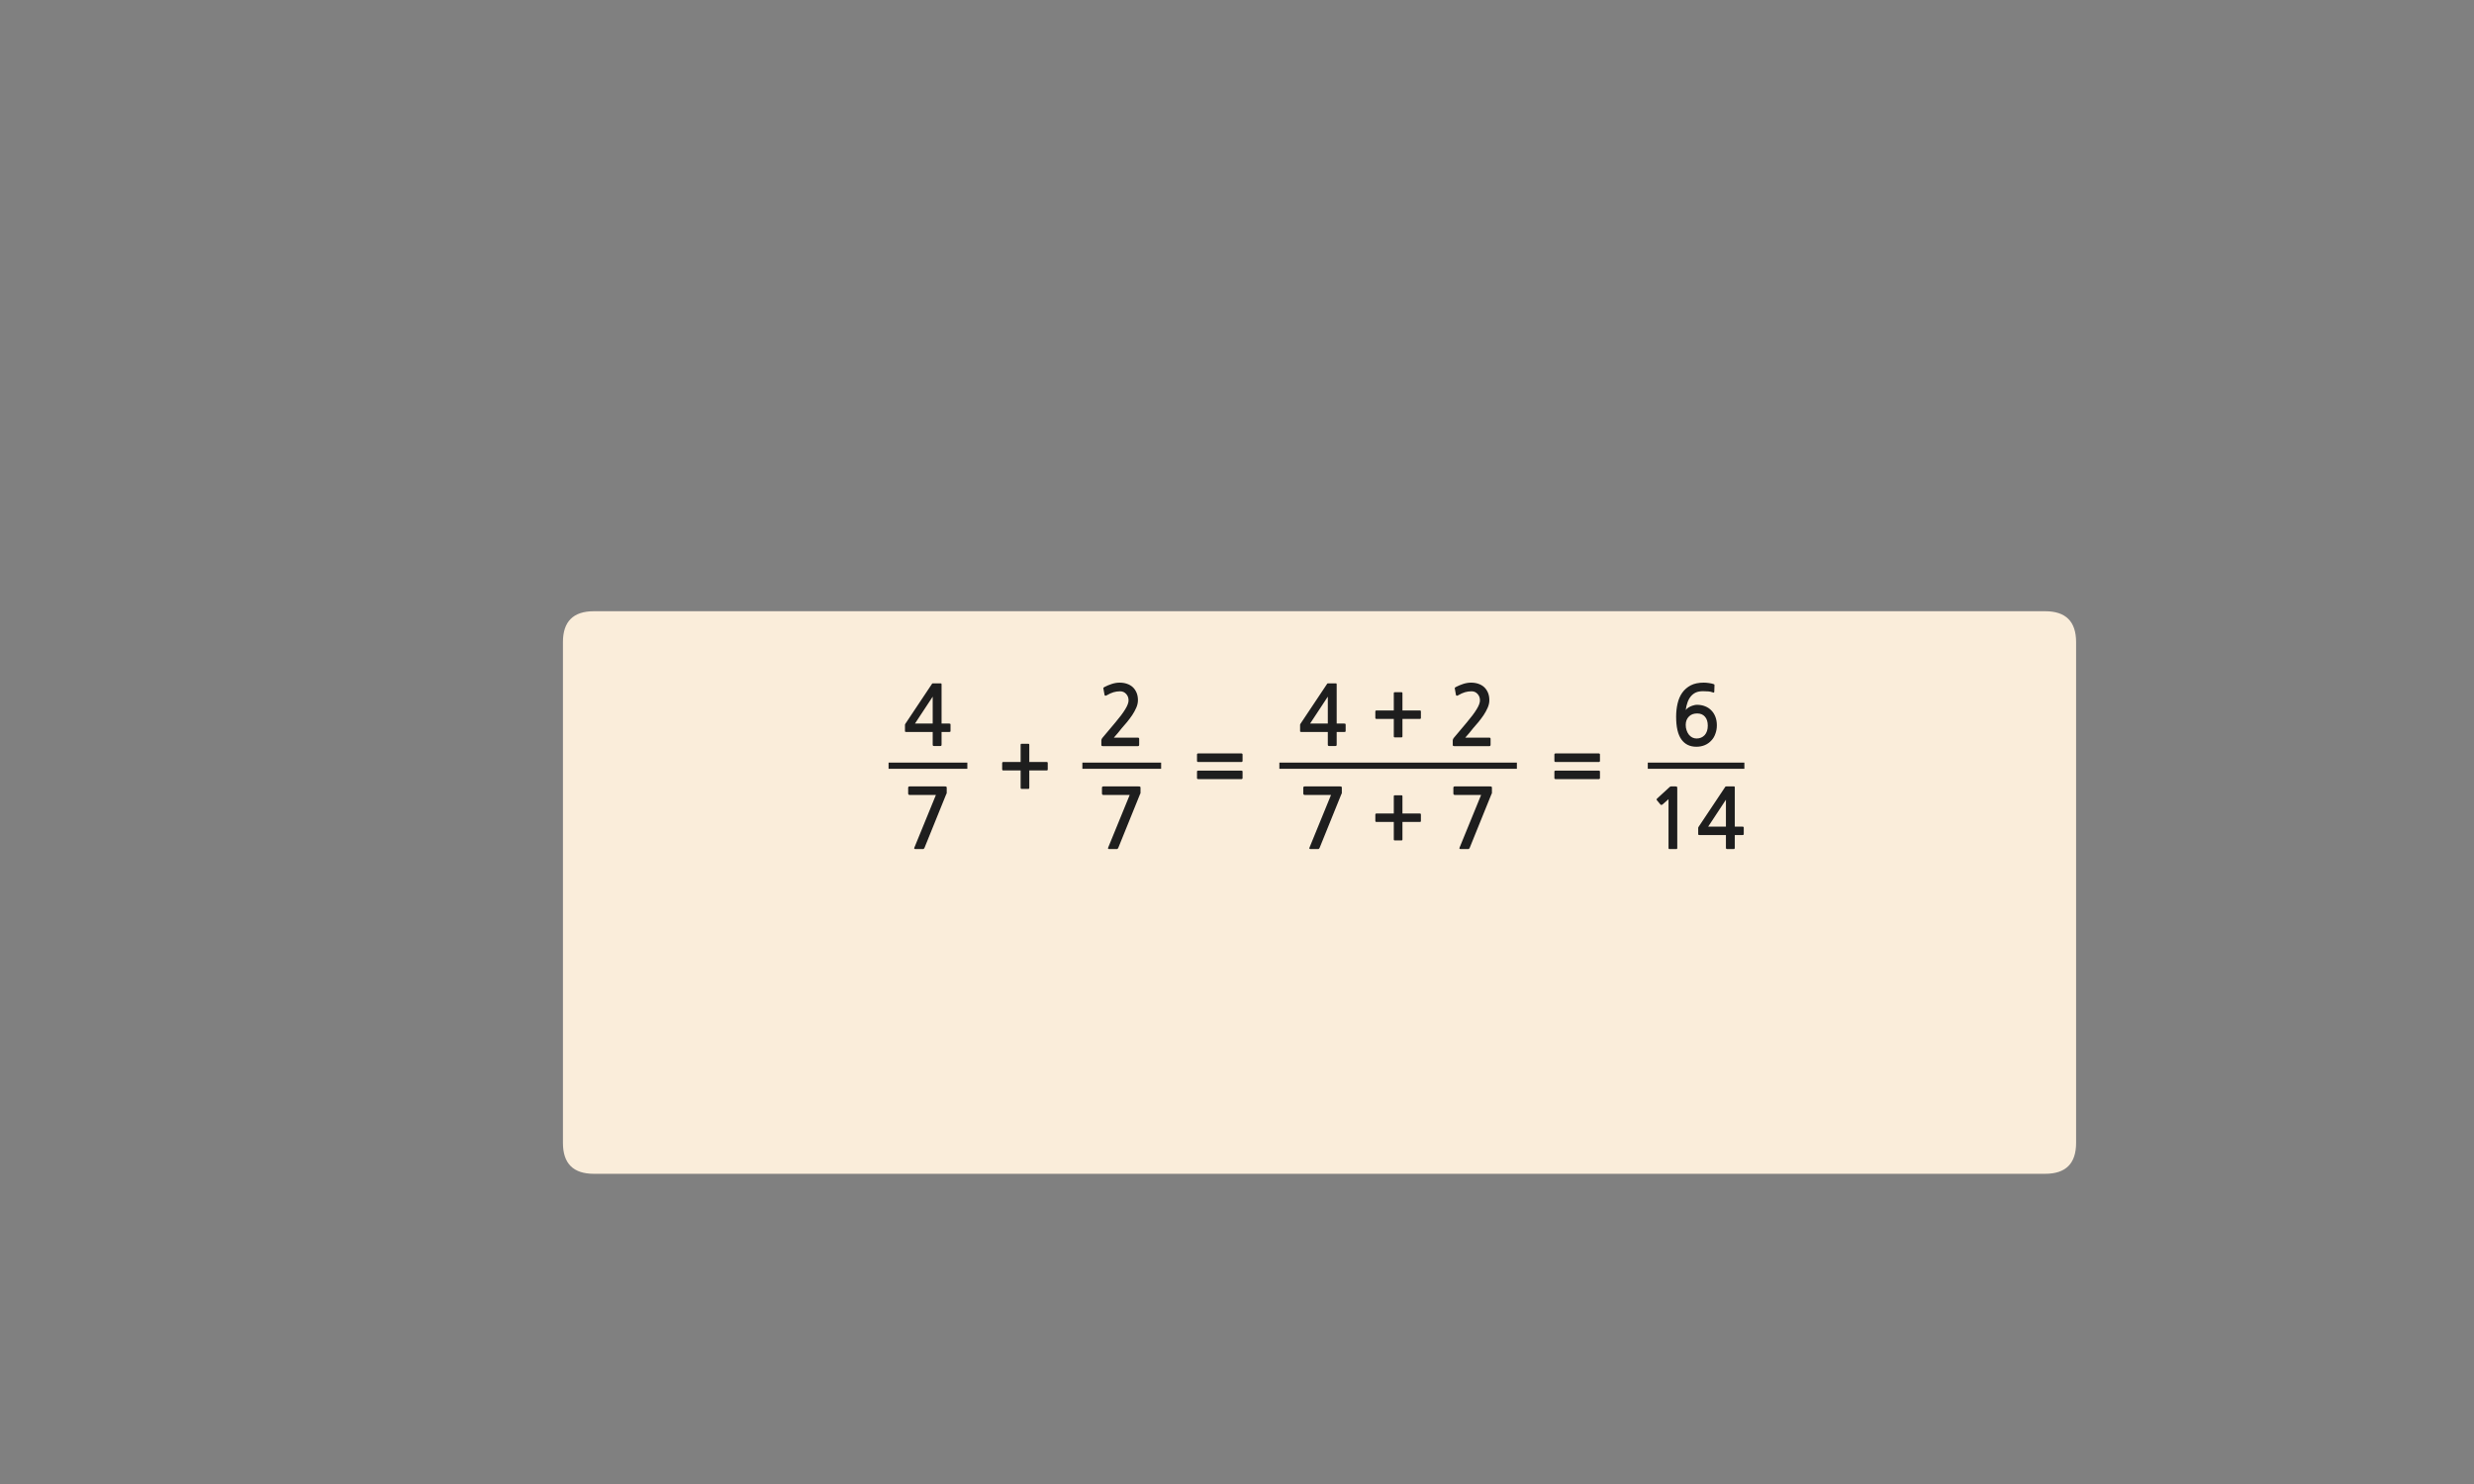 
<svg xmlns="http://www.w3.org/2000/svg" version="1.1" xmlns:xlink="http://www.w3.org/1999/xlink" preserveAspectRatio="none" x="0px" y="0px" width="1200px" height="720px" viewBox="0 0 1200 720">
<rect x="0" y="0" width="1200" height="720" fill="#808080" stroke="none"/>
<defs>
<g id="Layer1_0_FILL">
<path fill="#FAEDDA" stroke="none" d="
M 990.95 249.05
Q 990.95 234.05 975.95 234.05
L 272 234.05
Q 257 234.05 257 249.05
L 257 492
Q 257 507 272 507
L 975.95 507
Q 990.95 507 990.95 492
L 990.95 249.05 Z"/>
</g>

<g id="Layer0_0_FILL">
<path fill="#1E1E1E" stroke="none" d="
M 841.45 382.15
Q 841.45 381.8 841.4 381.7 841.35 381.55 841.05 381.55
L 837.4 381.55
Q 837 381.55 836.9 381.65 836.8 381.75 836.6 382.1
L 824.2 400.7
Q 824.05 400.85 823.9 401.15 823.7 401.45 823.7 401.7
L 823.7 404.7
Q 823.7 405 823.85 405.05 824 405.15 824.35 405.15
L 837.15 405.15 837.15 411.25
Q 837.15 411.65 837.3 411.8 837.45 411.95 837.9 411.95
L 840.8 411.95
Q 841.2 411.95 841.3 411.8 841.45 411.7 841.45 411.25
L 841.45 405.15 845.15 405.15
Q 845.5 405.15 845.65 405.05 845.8 404.95 845.8 404.55
L 845.8 401.65
Q 845.8 401.25 845.65 401.15 845.5 401.05 845.15 401.05
L 841.45 401.05 841.45 382.15
M 837.15 401.05
L 828.55 401.05 837.15 388 837.15 401.05
M 806.35 390.35
L 809.3 387.75 809.3 411.45
Q 809.3 411.95 809.85 411.95
L 813.05 411.95
Q 813.55 411.95 813.55 411.45
L 813.55 382.65
Q 813.55 381.85 813.4 381.7 813.3 381.55 812.6 381.55
L 810.5 381.55
Q 810.35 381.55 810.15 381.65 809.95 381.7 809.9 381.8
L 803.75 387.45
Q 803.55 387.65 803.55 387.85 803.5 388.1 803.65 388.25
L 805.45 390.4
Q 805.6 390.55 805.85 390.5 806.1 390.5 806.35 390.35
M 705.65 381.55
Q 704.95 381.55 704.95 382.2
L 704.95 385
Q 704.95 385.35 705.15 385.5 705.35 385.7 705.65 385.7
L 718.4 385.7 707.95 411.25
Q 707.8 411.7 707.95 411.8 708.1 411.95 708.7 411.95
L 711.95 411.95
Q 712.35 411.95 712.5 411.85 712.65 411.7 712.85 411.4
L 723.4 385.35
Q 723.65 385.05 723.65 384.7
L 723.65 382.3
Q 723.65 381.85 723.5 381.7 723.35 381.55 722.65 381.55
L 705.65 381.55
M 650.6 385.35
Q 650.85 385.05 650.85 384.7
L 650.85 382.3
Q 650.85 381.85 650.7 381.7 650.55 381.55 649.85 381.55
L 632.85 381.55
Q 632.15 381.55 632.15 382.2
L 632.15 385
Q 632.15 385.35 632.35 385.5 632.55 385.7 632.85 385.7
L 645.6 385.7 635.15 411.25
Q 635 411.7 635.15 411.8 635.3 411.95 635.9 411.95
L 639.15 411.95
Q 639.55 411.95 639.7 411.85 639.85 411.7 640.05 411.4
L 650.6 385.35
M 667.55 394.7
Q 667.35 394.7 667.25 394.85 667.1 395 667.1 395.2
L 667.1 398.3
Q 667.1 398.5 667.25 398.65 667.35 398.8 667.55 398.8
L 676.05 398.8 676.05 407.25
Q 676.05 407.75 676.5 407.75
L 679.8 407.75
Q 680.25 407.75 680.25 407.25
L 680.25 398.8 688.7 398.8
Q 689.2 398.8 689.2 398.3
L 689.2 395.2
Q 689.2 394.7 688.7 394.7
L 680.25 394.7 680.25 386.3
Q 680.25 386.15 680.15 385.95 680 385.85 679.8 385.85
L 676.5 385.85
Q 676.35 385.85 676.15 385.95 676.05 386.15 676.05 386.3
L 676.05 394.7 667.55 394.7
M 648.35 332.15
Q 648.35 331.8 648.3 331.7 648.25 331.55 647.95 331.55
L 644.3 331.55
Q 643.9 331.55 643.8 331.65 643.7 331.75 643.5 332.1
L 631.1 350.7
Q 630.95 350.85 630.8 351.15 630.6 351.45 630.6 351.7
L 630.6 354.7
Q 630.6 355 630.75 355.05 630.9 355.15 631.25 355.15
L 644.05 355.15 644.05 361.25
Q 644.05 361.65 644.2 361.8 644.35 361.95 644.8 361.95
L 647.7 361.95
Q 648.1 361.95 648.2 361.8 648.35 361.7 648.35 361.25
L 648.35 355.15 652.05 355.15
Q 652.4 355.15 652.55 355.05 652.7 354.95 652.7 354.55
L 652.7 351.65
Q 652.7 351.25 652.55 351.15 652.4 351.05 652.05 351.05
L 648.35 351.05 648.35 332.15
M 644.05 351.05
L 635.45 351.05 644.05 338 644.05 351.05
M 706.2 333.3
Q 705.8 333.5 705.65 333.75 705.55 333.9 705.65 334.1
L 706.2 337.15
Q 706.3 337.5 706.6 337.55 706.9 337.55 707.25 337.35 709.05 336.3 710.55 335.85 712.1 335.4 713.75 335.4 715.5 335.4 716.65 336.65 717.85 337.9 717.85 339.8 717.85 341.5 716.25 344.1 714.65 346.75 711.3 350.7
L 705.2 357.95
Q 705 358.25 704.8 358.55 704.65 358.9 704.65 359.2
L 704.65 361.5
Q 704.65 362 705.4 362
L 722.45 362
Q 723 362 723 361.3
L 723 358.5
Q 723 357.9 722.45 357.9
L 710.7 357.9
Q 711.7 356.75 712.7 355.6 713.7 354.4 714.55 353.3 715.65 352 717.05 350.4 718.4 348.75 719.6 347 720.8 345.2 721.6 343.35 722.4 341.5 722.4 339.7 722.4 337.6 721.7 336 721 334.4 719.85 333.35 718.7 332.3 717.05 331.75 715.45 331.2 713.5 331.2 711.65 331.2 709.65 331.85 707.7 332.5 706.2 333.3
M 689.2 345.2
Q 689.2 344.7 688.7 344.7
L 680.25 344.7 680.25 336.3
Q 680.25 336.15 680.15 335.95 680 335.85 679.8 335.85
L 676.5 335.85
Q 676.35 335.85 676.15 335.95 676.05 336.15 676.05 336.3
L 676.05 344.7 667.55 344.7
Q 667.35 344.7 667.25 344.85 667.1 345 667.1 345.2
L 667.1 348.3
Q 667.1 348.5 667.25 348.65 667.35 348.8 667.55 348.8
L 676.05 348.8 676.05 357.25
Q 676.05 357.75 676.5 357.75
L 679.8 357.75
Q 680.25 357.75 680.25 357.25
L 680.25 348.8 688.7 348.8
Q 689.2 348.8 689.2 348.3
L 689.2 345.2
M 581.1 373.9
Q 580.9 373.9 580.75 374 580.6 374.15 580.6 374.35
L 580.6 377.5
Q 580.6 377.75 580.75 377.85 580.9 378 581.1 378
L 602.2 378
Q 602.4 378 602.55 377.85 602.7 377.75 602.7 377.5
L 602.7 374.35
Q 602.7 374.15 602.55 374 602.4 373.9 602.2 373.9
L 581.1 373.9
M 602.2 369.7
Q 602.4 369.7 602.55 369.55 602.7 369.4 602.7 369.2
L 602.7 366.05
Q 602.7 365.85 602.55 365.7 602.4 365.55 602.2 365.55
L 581.1 365.55
Q 580.9 365.55 580.75 365.7 580.6 365.85 580.6 366.05
L 580.6 369.2
Q 580.6 369.4 580.75 369.55 580.9 369.7 581.1 369.7
L 602.2 369.7
M 534.7 385.5
Q 534.9 385.7 535.2 385.7
L 547.95 385.7 537.5 411.25
Q 537.35 411.7 537.5 411.8 537.65 411.95 538.25 411.95
L 541.5 411.95
Q 541.9 411.95 542.05 411.85 542.2 411.7 542.4 411.4
L 552.95 385.35
Q 553.2 385.05 553.2 384.7
L 553.2 382.3
Q 553.2 381.85 553.05 381.7 552.9 381.55 552.2 381.55
L 535.2 381.55
Q 534.5 381.55 534.5 382.2
L 534.5 385
Q 534.5 385.35 534.7 385.5
M 508.2 370.2
Q 508.2 369.7 507.7 369.7
L 499.25 369.7 499.25 361.3
Q 499.25 361.15 499.15 360.95 499 360.85 498.8 360.85
L 495.5 360.85
Q 495.35 360.85 495.15 360.95 495.05 361.15 495.05 361.3
L 495.05 369.7 486.55 369.7
Q 486.35 369.7 486.25 369.85 486.1 370 486.1 370.2
L 486.1 373.3
Q 486.1 373.5 486.25 373.65 486.35 373.8 486.55 373.8
L 495.05 373.8 495.05 382.25
Q 495.05 382.75 495.5 382.75
L 498.8 382.75
Q 499.25 382.75 499.25 382.25
L 499.25 373.8 507.7 373.8
Q 508.2 373.8 508.2 373.3
L 508.2 370.2
M 546.6 331.75
Q 545 331.2 543.05 331.2 541.2 331.2 539.2 331.85 537.25 332.5 535.75 333.3 535.35 333.5 535.2 333.75 535.1 333.9 535.2 334.1
L 535.75 337.15
Q 535.85 337.5 536.15 337.55 536.45 337.55 536.8 337.35 538.6 336.3 540.1 335.85 541.65 335.4 543.3 335.4 545.05 335.4 546.2 336.65 547.4 337.9 547.4 339.8 547.4 341.5 545.8 344.1 544.2 346.75 540.85 350.7
L 534.75 357.95
Q 534.55 358.25 534.35 358.55 534.2 358.9 534.2 359.2
L 534.2 361.5
Q 534.2 362 534.95 362
L 552 362
Q 552.55 362 552.55 361.3
L 552.55 358.5
Q 552.55 357.9 552 357.9
L 540.25 357.9
Q 541.25 356.75 542.25 355.6 543.25 354.4 544.1 353.3 545.2 352 546.6 350.4 547.95 348.75 549.15 347 550.35 345.2 551.15 343.35 551.95 341.5 551.95 339.7 551.95 337.6 551.25 336 550.55 334.4 549.4 333.35 548.25 332.3 546.6 331.75
M 440.7 385.5
Q 440.9 385.7 441.2 385.7
L 453.95 385.7 443.5 411.25
Q 443.35 411.7 443.5 411.8 443.65 411.95 444.25 411.95
L 447.5 411.95
Q 447.9 411.95 448.05 411.85 448.2 411.7 448.4 411.4
L 458.95 385.35
Q 459.2 385.05 459.2 384.7
L 459.2 382.3
Q 459.2 381.85 459.05 381.7 458.9 381.55 458.2 381.55
L 441.2 381.55
Q 440.5 381.55 440.5 382.2
L 440.5 385
Q 440.5 385.35 440.7 385.5
M 456.7 332.15
Q 456.7 331.8 456.65 331.7 456.6 331.55 456.3 331.55
L 452.65 331.55
Q 452.25 331.55 452.15 331.65 452.05 331.75 451.85 332.1
L 439.45 350.7
Q 439.3 350.85 439.15 351.15 438.95 351.45 438.95 351.7
L 438.95 354.7
Q 438.95 355 439.1 355.05 439.25 355.15 439.6 355.15
L 452.4 355.15 452.4 361.25
Q 452.4 361.65 452.55 361.8 452.7 361.95 453.15 361.95
L 456.05 361.95
Q 456.45 361.95 456.55 361.8 456.7 361.7 456.7 361.25
L 456.7 355.15 460.4 355.15
Q 460.75 355.15 460.9 355.05 461.05 354.95 461.05 354.55
L 461.05 351.65
Q 461.05 351.25 460.9 351.15 460.75 351.05 460.4 351.05
L 456.7 351.05 456.7 332.15
M 443.8 351.05
L 452.4 338 452.4 351.05 443.8 351.05
M 828.95 331.4
Q 827.55 331.2 826.4 331.2 822.65 331.2 820.1 332.5 817.55 333.85 815.95 336.1 814.4 338.3 813.7 341.35 813 344.35 813 347.75 813 355.2 815.55 358.75 818.1 362.3 822.8 362.3 825.1 362.3 826.95 361.5 828.8 360.7 830.1 359.25 831.4 357.9 832.05 355.95 832.75 354.1 832.75 351.9 832.75 349.6 832.05 347.8 831.35 345.95 830.05 344.65 828.8 343.35 827 342.65 825.25 341.95 823.05 341.95 822.3 341.95 821.5 342.2 820.7 342.4 819.95 342.75 819.2 343.1 818.6 343.55 818 344 817.65 344.5 817.9 342.55 818.5 340.85 819.05 339.2 820.05 337.95 821.05 336.7 822.5 336 824 335.35 826.05 335.35 827.45 335.35 828.65 335.45 829.8 335.55 830.85 335.95 831.4 336.2 831.5 335.65
L 831.6 332.45
Q 831.65 332.05 831.3 331.95 830.4 331.6 828.95 331.4
M 827 347.75
Q 828.35 349.3 828.35 352.1 828.35 354.95 826.85 356.65 825.3 358.3 822.9 358.3 821.8 358.3 820.8 357.8 819.85 357.3 819.15 356.4 818.45 355.5 818.05 354.25 817.65 353.1 817.65 351.7 817.65 349.25 819.15 347.7 820.6 346.15 823.2 346.15 825.65 346.15 827 347.75
M 754.1 377.85
Q 754.25 378 754.45 378
L 775.55 378
Q 775.75 378 775.9 377.85 776.05 377.75 776.05 377.5
L 776.05 374.35
Q 776.05 374.15 775.9 374 775.75 373.9 775.55 373.9
L 754.45 373.9
Q 754.25 373.9 754.1 374 753.95 374.15 753.95 374.35
L 753.95 377.5
Q 753.95 377.75 754.1 377.85
M 754.1 369.55
Q 754.25 369.7 754.45 369.7
L 775.55 369.7
Q 775.75 369.7 775.9 369.55 776.05 369.4 776.05 369.2
L 776.05 366.05
Q 776.05 365.85 775.9 365.7 775.75 365.55 775.55 365.55
L 754.45 365.55
Q 754.25 365.55 754.1 365.7 753.95 365.85 753.95 366.05
L 753.95 369.2
Q 753.95 369.4 754.1 369.55 Z"/>
</g>

<path id="Layer0_0_1_STROKES" stroke="#1E1E1E" stroke-width="3" stroke-linejoin="miter" stroke-linecap="butt" stroke-miterlimit="3" fill="none" d="
M 799.25 371.5
L 846.1 371.5
M 431 371.5
L 469.2 371.5
M 525 371.5
L 563.2 371.5
M 620.55 371.5
L 735.75 371.5"/>
</defs>

<g transform="matrix( 1, 0, 0, 1, 16.05,62.5) ">
<use xlink:href="#Layer1_0_FILL"/>
</g>

<g transform="matrix( 1, 0, 0, 1, 0,0) ">
<use xlink:href="#Layer0_0_FILL"/>

<use xlink:href="#Layer0_0_1_STROKES"/>
</g>
</svg>
